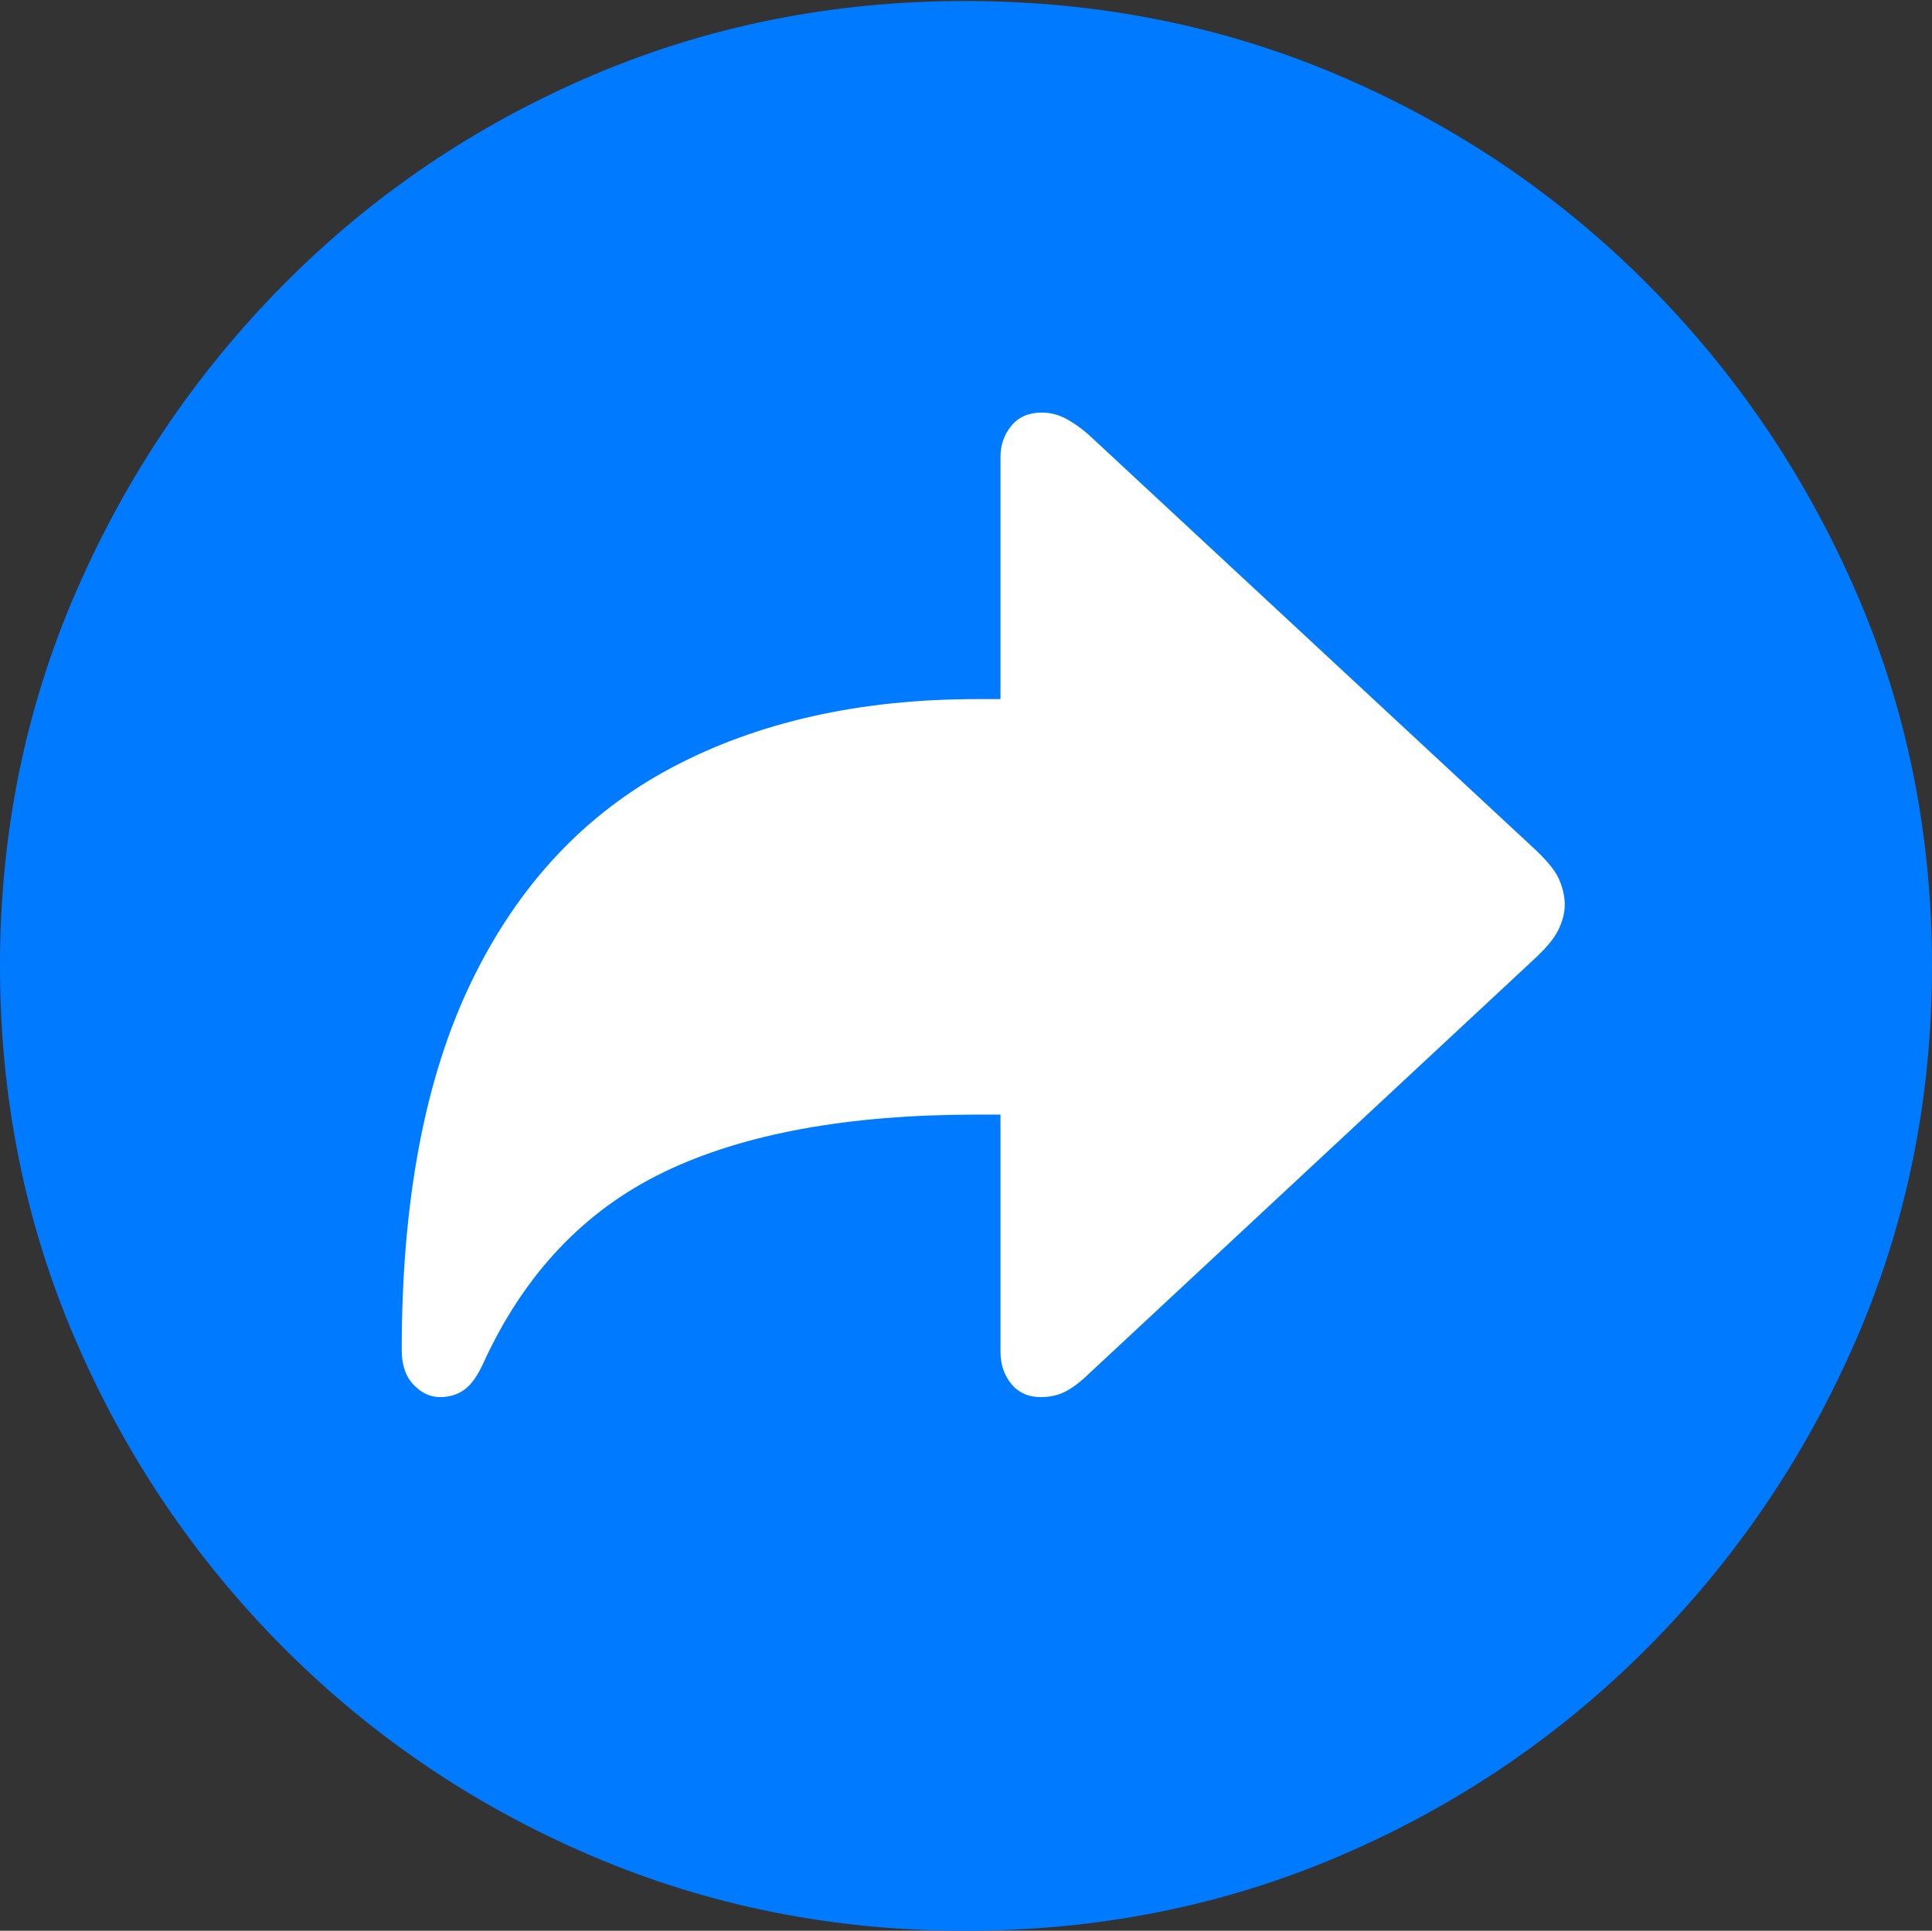 <?xml version="1.0" encoding="UTF-8"?>
<!--Generator: Apple Native CoreSVG 175-->
<!DOCTYPE svg
PUBLIC "-//W3C//DTD SVG 1.1//EN"
       "http://www.w3.org/Graphics/SVG/1.1/DTD/svg11.dtd">
<svg version="1.1" xmlns="http://www.w3.org/2000/svg" xmlns:xlink="http://www.w3.org/1999/xlink" width="19.16" height="19.15">
 <rect width="100%" height="100%" fill="#333333" stroke="none"/>
 <g>
  <rect height="19.15" opacity="0" width="19.16" x="0" y="0"/>
  <path d="M9.57 19.15Q11.553 19.15 13.286 18.408Q15.02 17.666 16.338 16.343Q17.656 15.02 18.408 13.286Q19.16 11.553 19.16 9.58Q19.16 7.607 18.408 5.874Q17.656 4.141 16.338 2.817Q15.02 1.494 13.286 0.752Q11.553 0.01 9.57 0.01Q7.598 0.01 5.864 0.752Q4.131 1.494 2.817 2.817Q1.504 4.141 0.752 5.874Q0 7.607 0 9.58Q0 11.553 0.747 13.286Q1.494 15.02 2.812 16.343Q4.131 17.666 5.869 18.408Q7.607 19.15 9.57 19.15Z" fill="#007aff"/>
  <path d="M4.365 13.857Q4.219 13.857 4.102 13.735Q3.984 13.613 3.984 13.389Q3.984 11.162 4.678 9.731Q5.371 8.301 6.655 7.617Q7.939 6.934 9.688 6.934L9.922 6.934L9.922 4.531Q9.922 4.355 10.029 4.224Q10.137 4.092 10.332 4.092Q10.459 4.092 10.576 4.155Q10.693 4.219 10.801 4.316L15.185 8.389Q15.4 8.584 15.459 8.716Q15.518 8.848 15.518 8.975Q15.518 9.092 15.454 9.224Q15.391 9.355 15.185 9.541L10.801 13.623Q10.693 13.73 10.581 13.794Q10.469 13.857 10.322 13.857Q10.137 13.857 10.029 13.726Q9.922 13.594 9.922 13.408L9.922 11.055L9.688 11.055Q7.764 11.055 6.582 11.626Q5.4 12.197 4.795 13.516Q4.707 13.711 4.604 13.784Q4.502 13.857 4.365 13.857Z" fill="#ffffff"/>
 </g>
</svg>
